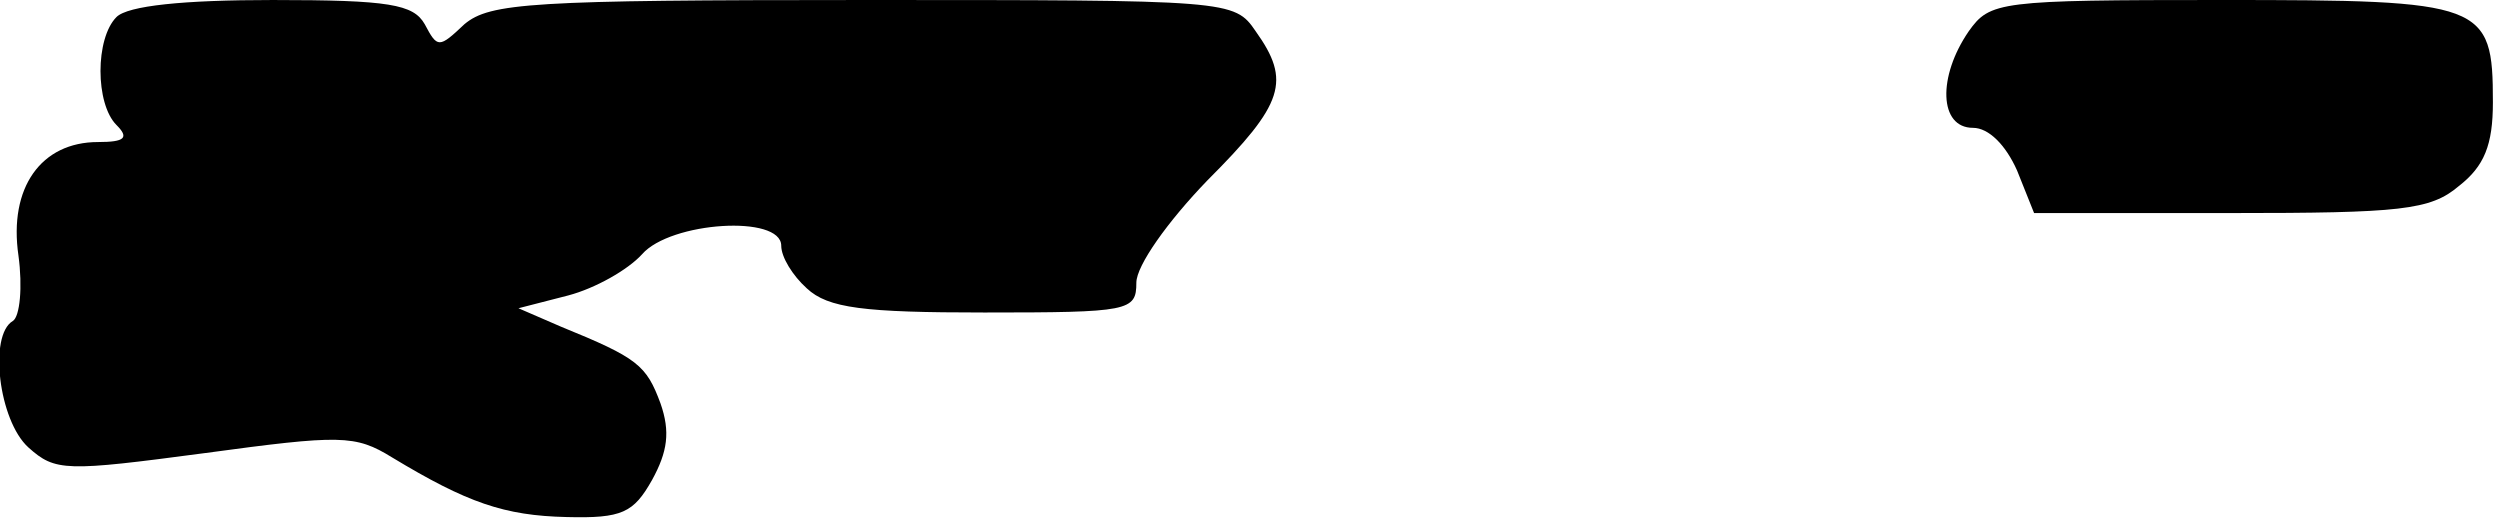 <?xml version="1.0" standalone="no"?>
<!DOCTYPE svg PUBLIC "-//W3C//DTD SVG 20010904//EN"
 "http://www.w3.org/TR/2001/REC-SVG-20010904/DTD/svg10.dtd">
<svg version="1.0" xmlns="http://www.w3.org/2000/svg"
 width="176pt" height="37pt" viewBox="0 0 176 37"
 preserveAspectRatio="xMidYMid meet">
<g transform="translate(0,37) scale(0.1,-0.1)"
fill="#000000" stroke="none">
<path fill="#000000" stroke="none" d="M82 358 c-15 -15 -15 -61 0 -76 9 -9 6
-12 -13 -12 -40 0 -63 -32 -56 -80 3 -22 1 -43 -4 -46 -17 -10 -10 -70 11 -89
19 -17 26 -17 124 -4 96 13 106 13 132 -3 53 -32 79 -41 123 -42 39 -1 47 3
60 26 11 20 13 34 6 54 -10 27 -16 32 -70 54 l-30 13 35 9 c19 5 42 18 52 29
20 23 98 28 98 6 0 -8 8 -21 18 -30 15 -14 40 -17 125 -17 102 0 107 1 107 21
0 12 22 43 50 72 54 54 59 70 34 105 -15 22 -18 22 -276 22 -234 0 -263 -2
-281 -17 -18 -17 -19 -17 -28 0 -8 14 -25 17 -107 17 -63 0 -102 -4 -110 -12z"/>
<path fill="#000000" stroke="none" d="M1386 348 c-22 -32 -21 -68 3 -68 11 0
23 -12 31 -30 l12 -30 138 0 c120 0 141 2 161 19 18 14 24 29 24 59 0 70 -6
72 -191 72 -157 0 -163 -1 -178 -22z"/>
</g>
</svg>
